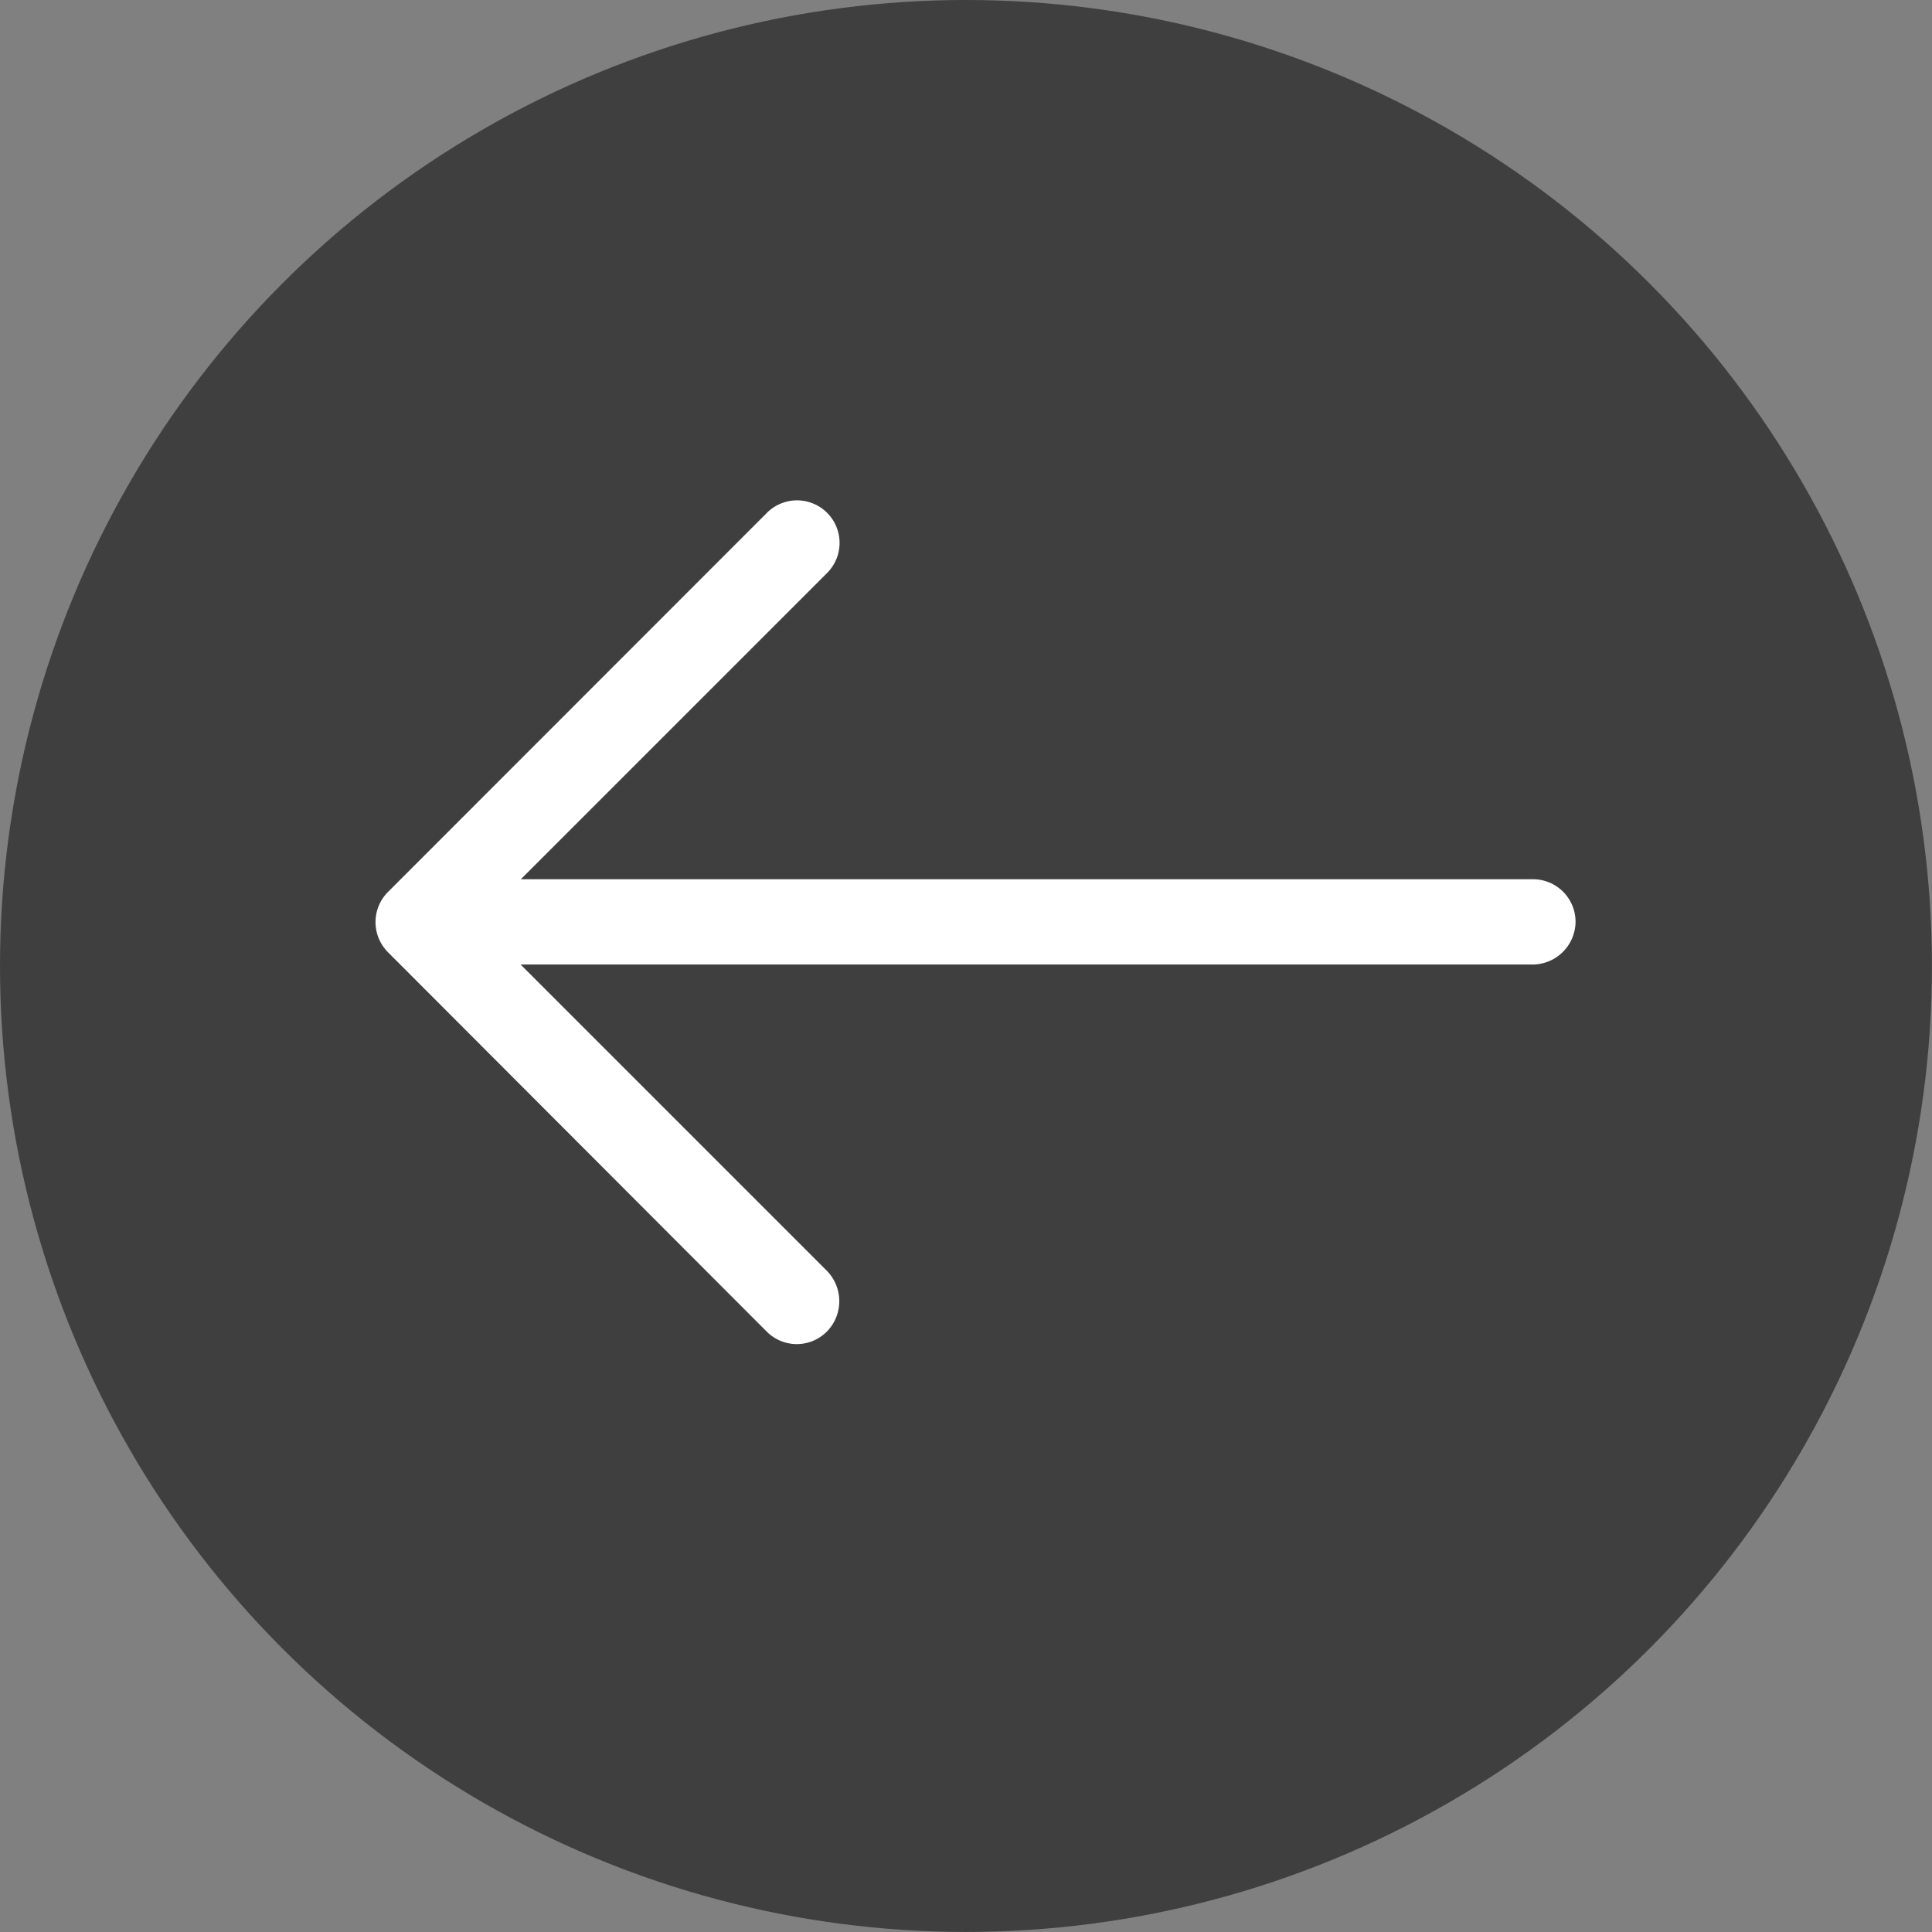 <svg xmlns="http://www.w3.org/2000/svg" width="30.895" height="30.895"><rect width="100%" height="100%" fill="#808080" stroke="none"/><circle cx="15.447" cy="15.447" r="15.447" opacity=".51"/><path d="M12.262 8.203a.68.68 0 0 1 .967.957l-4.9 4.9h16.179a.681.681 0 0 1 .687.677.69.69 0 0 1-.687.687H8.325l4.9 4.9a.694.694 0 0 1 0 .967.678.678 0 0 1-.967 0l-6.057-6.067a.682.682 0 0 1 0-.957z" fill="#fff"/></svg>